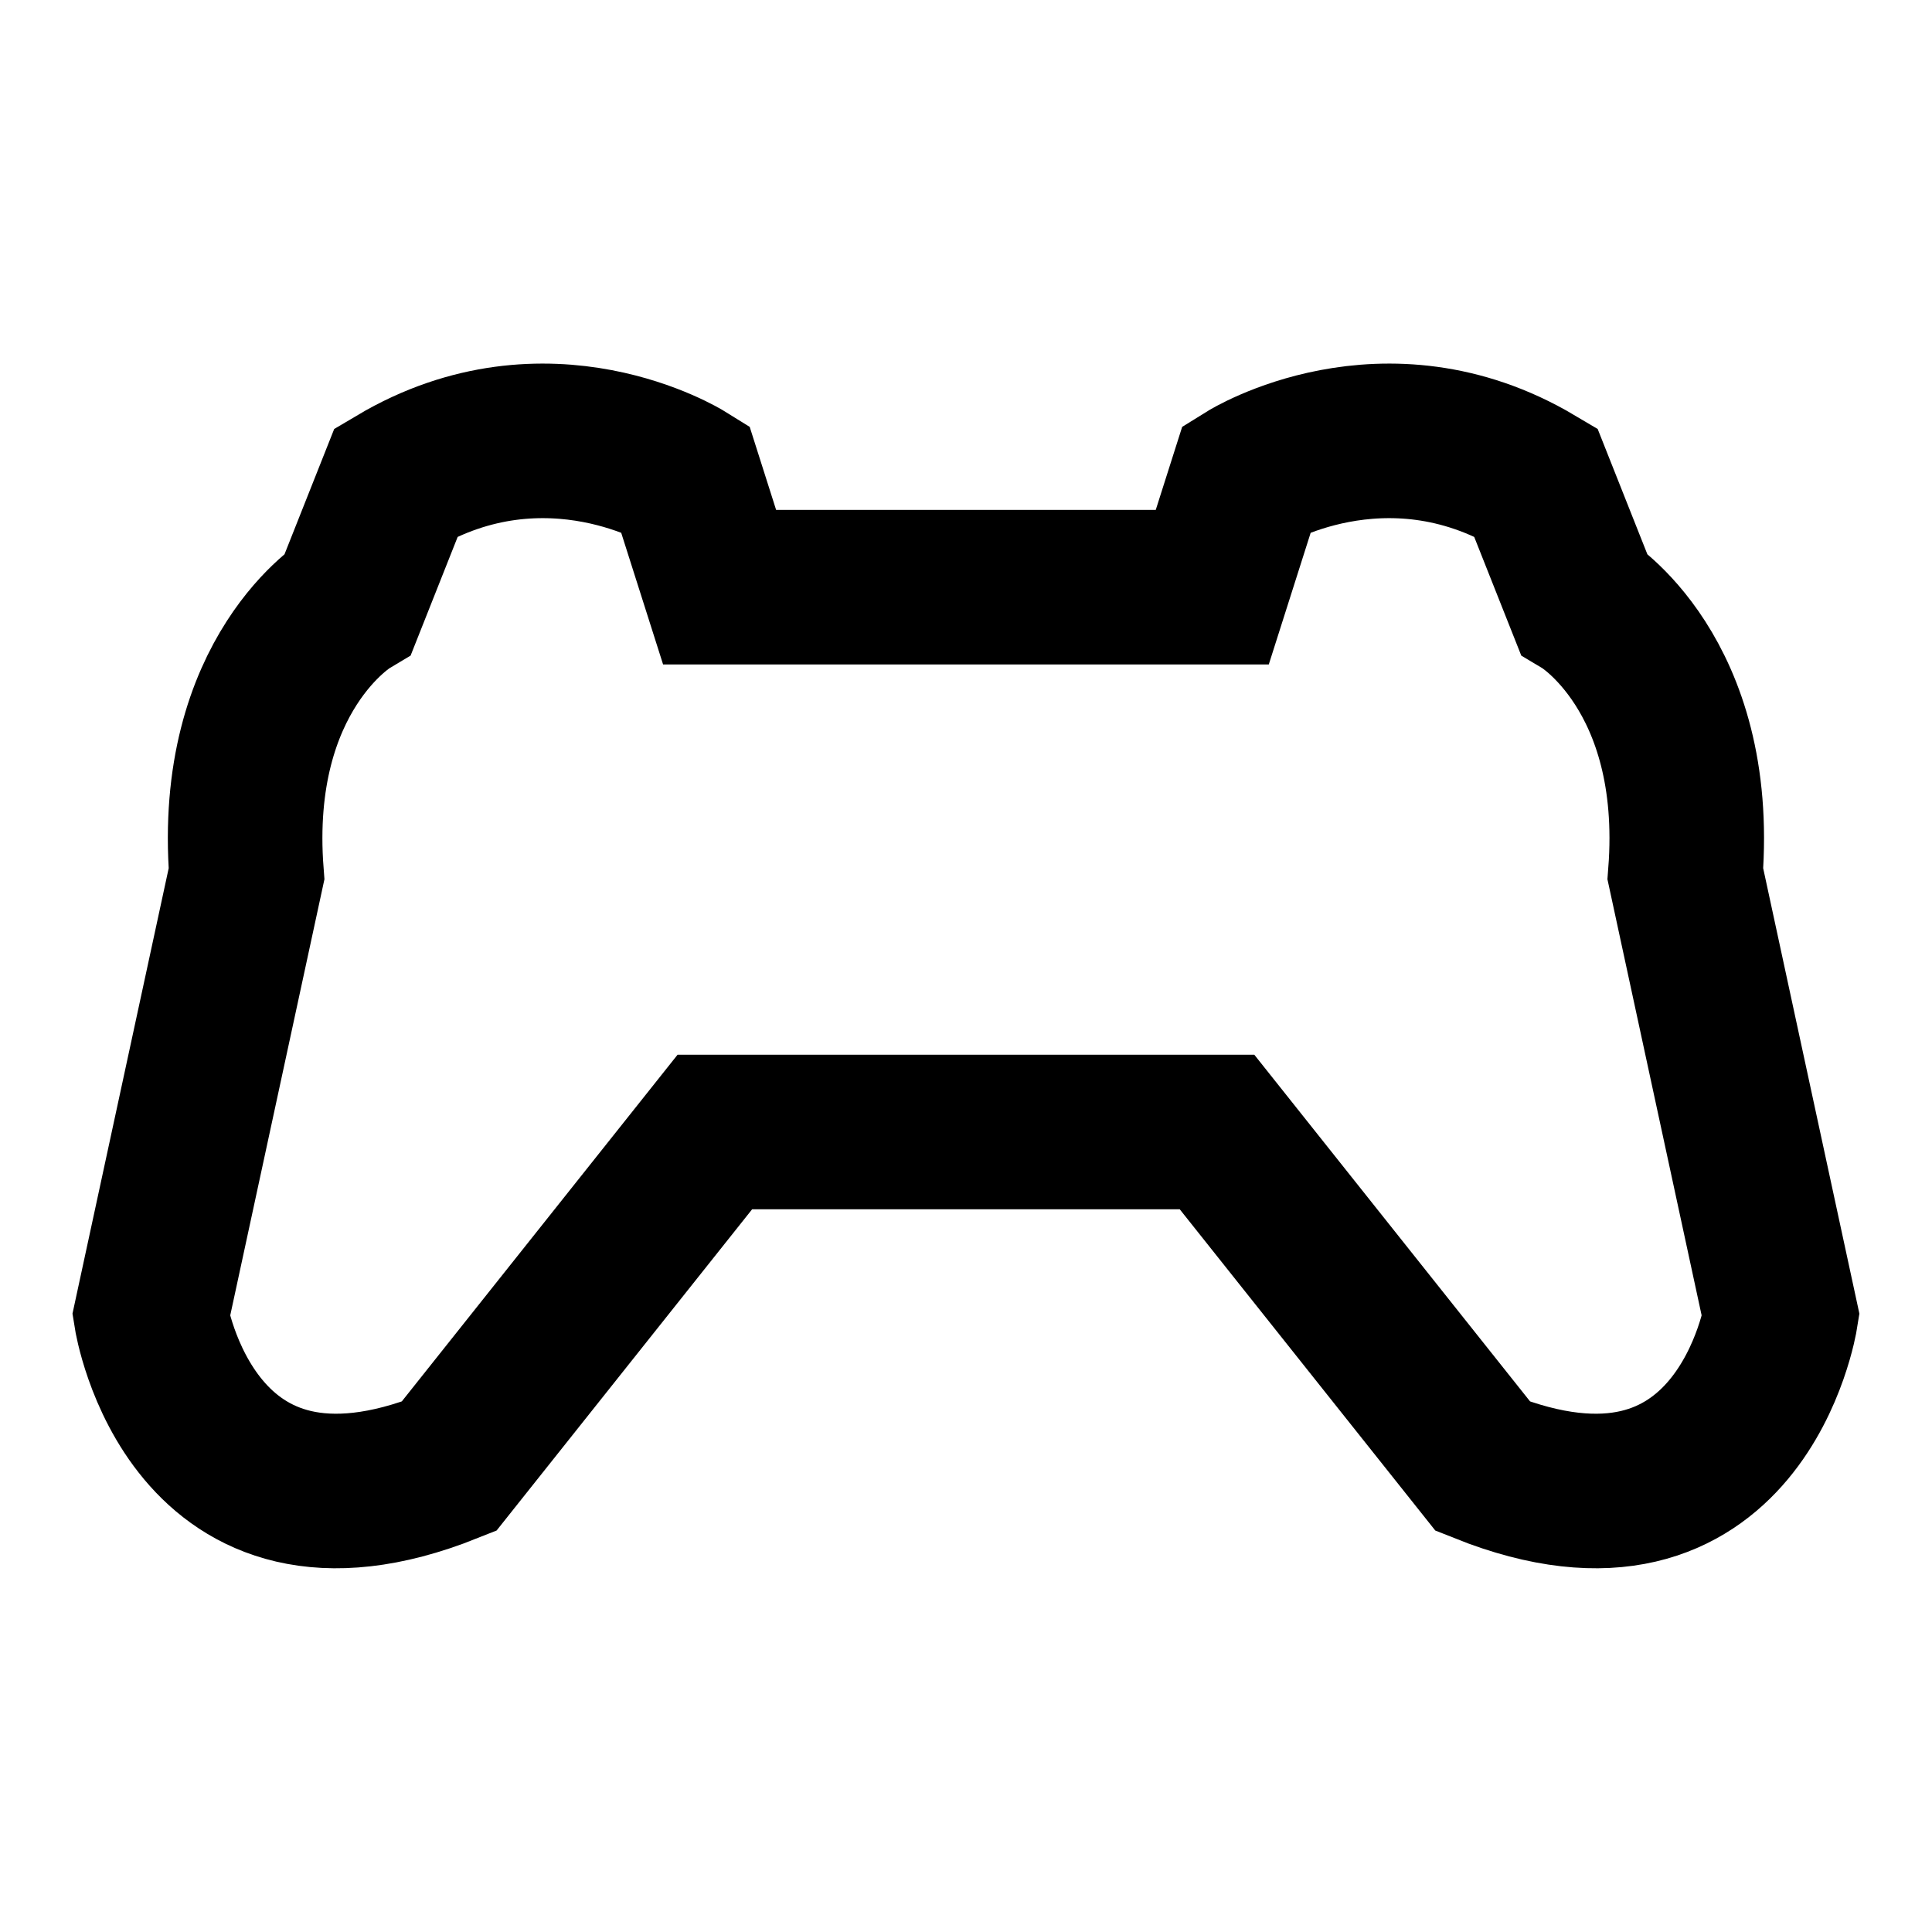 <?xml version="1.0" encoding="UTF-8"?><svg id="controller_-_OpenSeason" xmlns="http://www.w3.org/2000/svg" viewBox="0 0 150 150"><defs><style>.cls-1{stroke:#000;stroke-width:12px;}.cls-1,.cls-2{fill:none;}</style></defs><path id="tela" class="cls-2" d="M0,0H150V150H0V0Z"/><path id="By_Maxihplay" class="cls-1" d="M55.87,45.59l-2.71-8.52s-10.65-6.62-22.39,.35l-3.72,9.38s-9.11,5.46-7.91,21.05h0l-7.41,34.31s3.12,19.69,23.12,11.69l20.65-25.96h38.99s20.65,25.96,20.65,25.96c20,8,23.12-11.69,23.12-11.69l-7.41-34.31h0c1.2-15.59-7.91-21.05-7.91-21.05l-3.72-9.38c-11.74-6.97-22.39-.35-22.39-.35l-2.71,8.52H55.87Z"/></svg>

